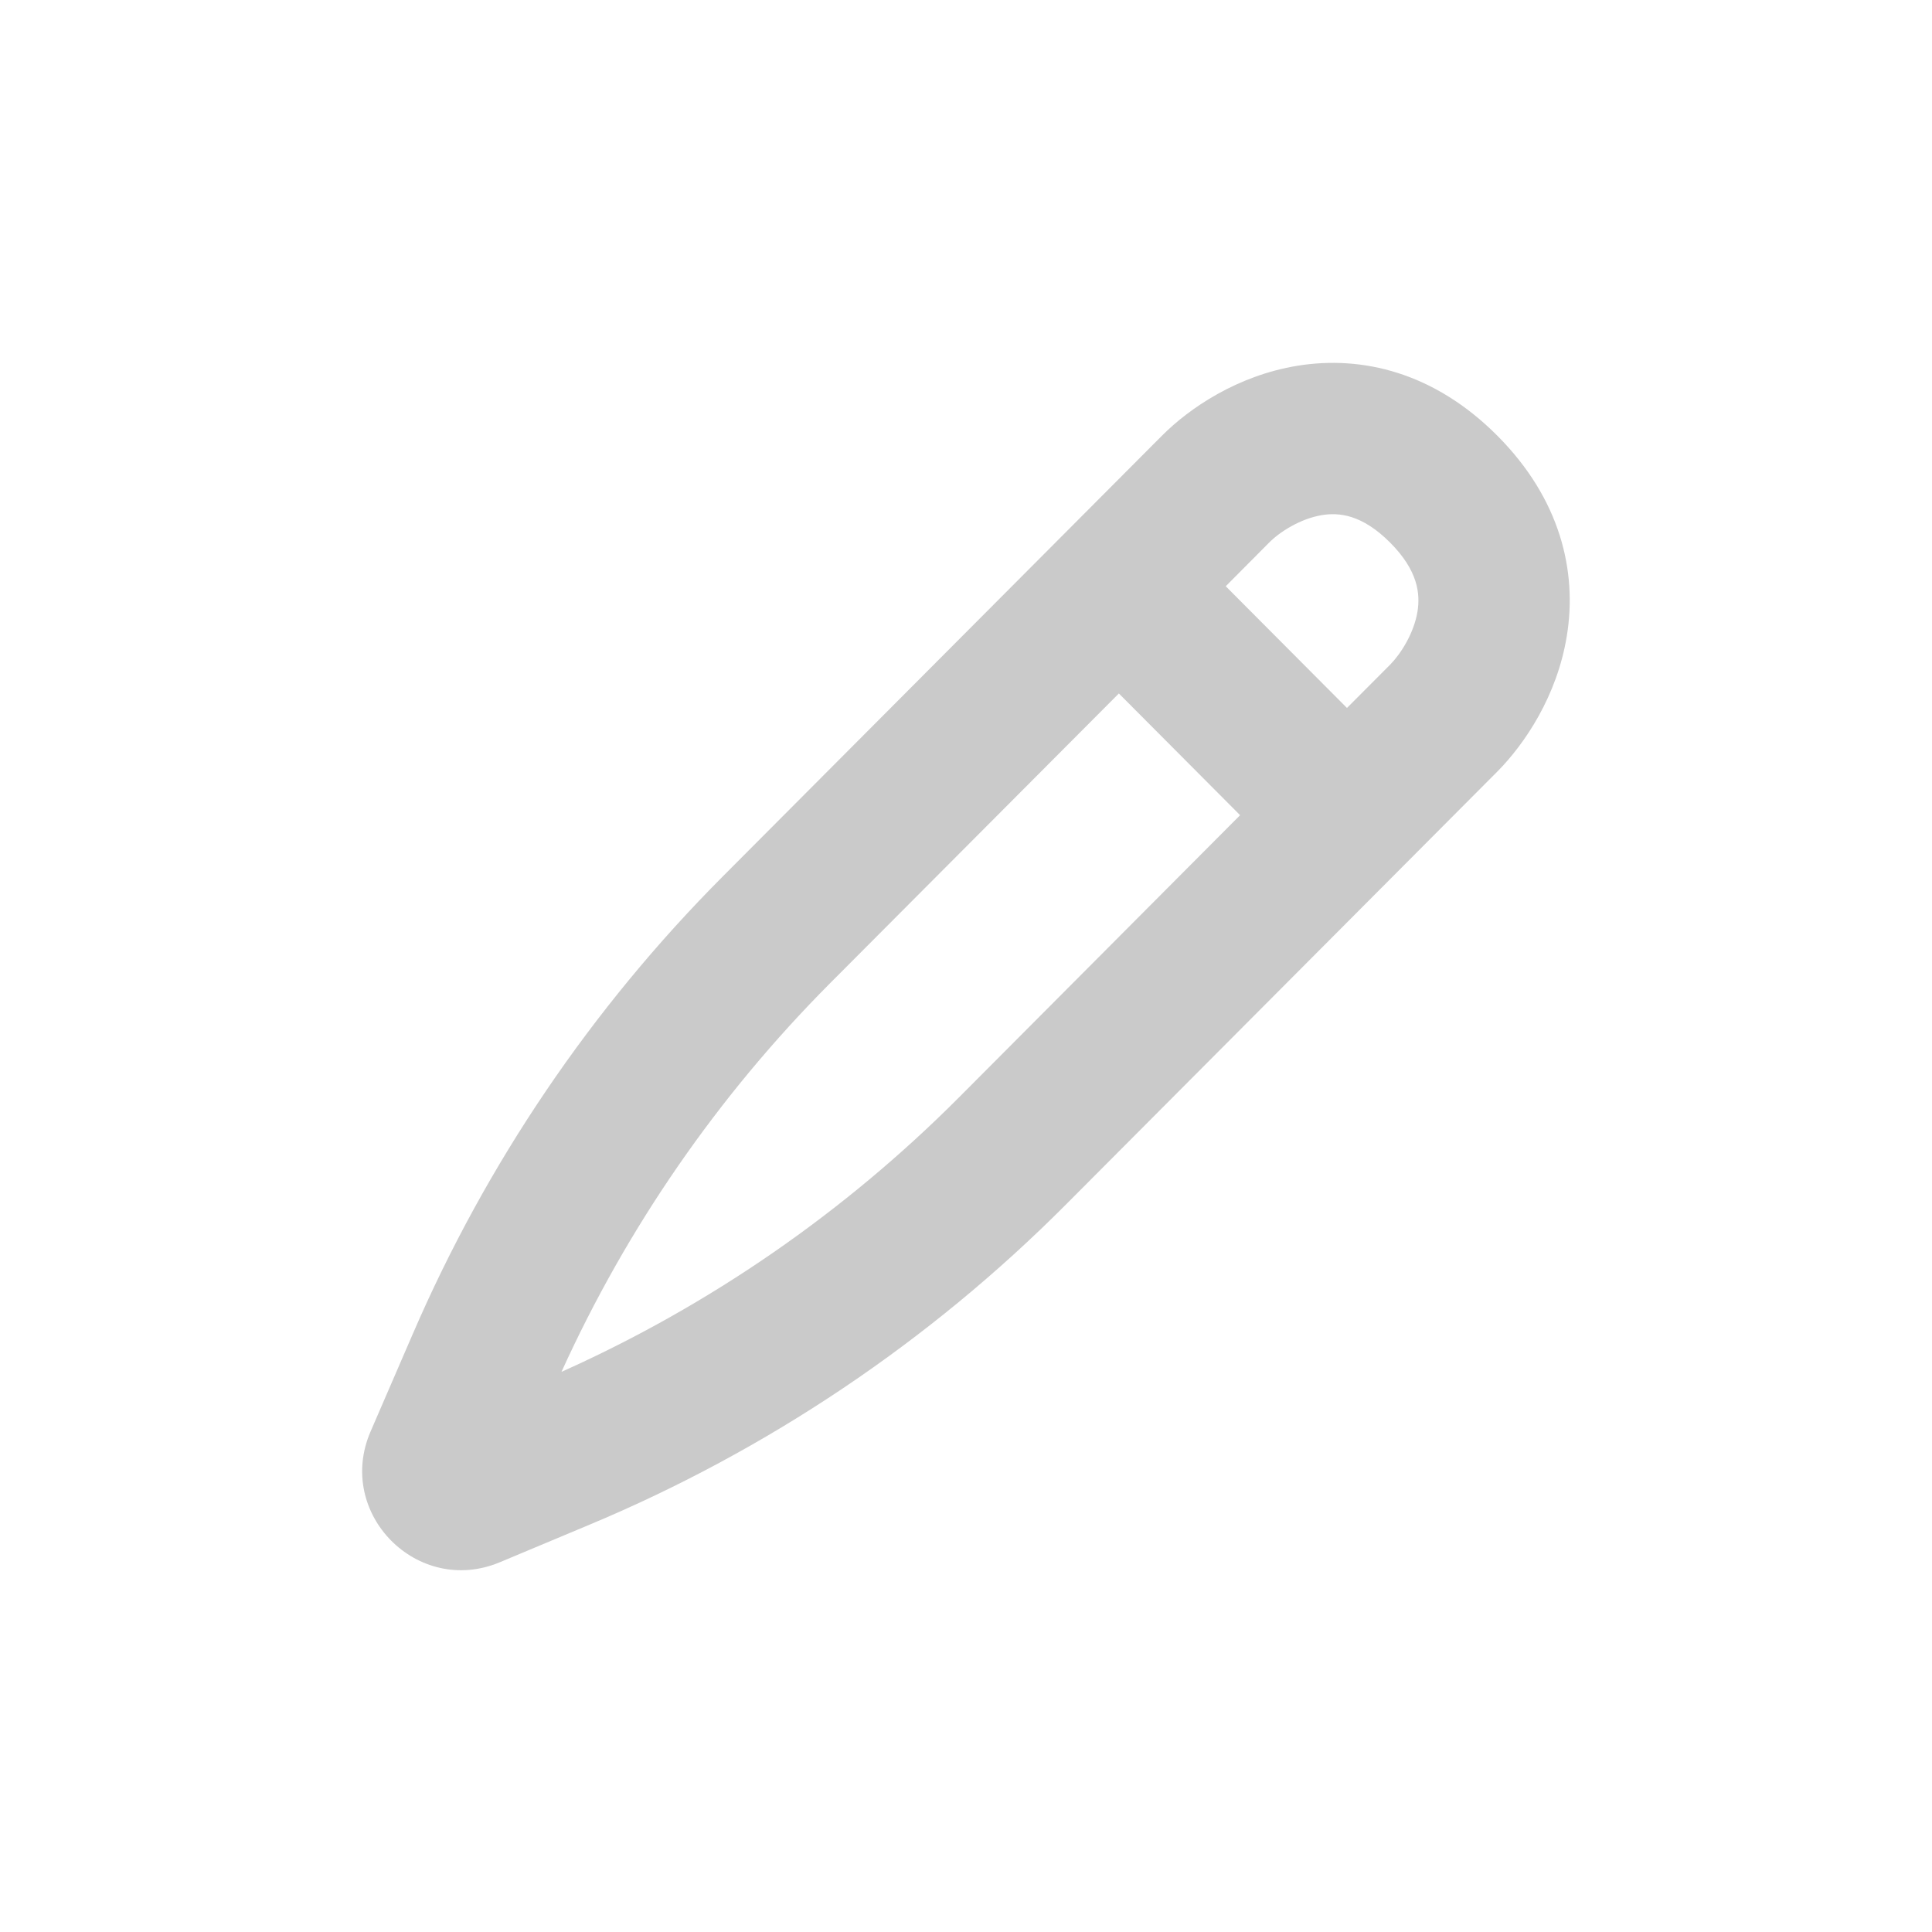 <svg width="16" height="16" viewBox="0 0 16 16" fill="none" xmlns="http://www.w3.org/2000/svg">
<path fill-rule="evenodd" clip-rule="evenodd" d="M10.947 4.266C10.767 4.296 10.597 4.406 10.511 4.493L10.151 4.855L11.155 5.863L11.512 5.505C11.598 5.418 11.709 5.247 11.739 5.065C11.762 4.92 11.746 4.728 11.512 4.493C11.278 4.259 11.088 4.243 10.947 4.266ZM10.27 6.751L9.266 5.743L6.874 8.143C5.946 9.075 5.193 10.165 4.65 11.361C5.876 10.812 6.992 10.041 7.942 9.088L10.27 6.751ZM10.745 3.029C11.281 2.942 11.878 3.084 12.4 3.608C12.922 4.132 13.063 4.73 12.976 5.265C12.896 5.762 12.628 6.16 12.4 6.39L11.599 7.194L8.83 9.973C7.699 11.109 6.356 12.011 4.877 12.629L4.139 12.938C3.457 13.223 2.776 12.533 3.069 11.855L3.419 11.046C4.029 9.633 4.9 8.348 5.986 7.258L8.822 4.412L9.623 3.608C9.851 3.379 10.248 3.11 10.745 3.029Z" fill="#CACACA"/>
</svg>
